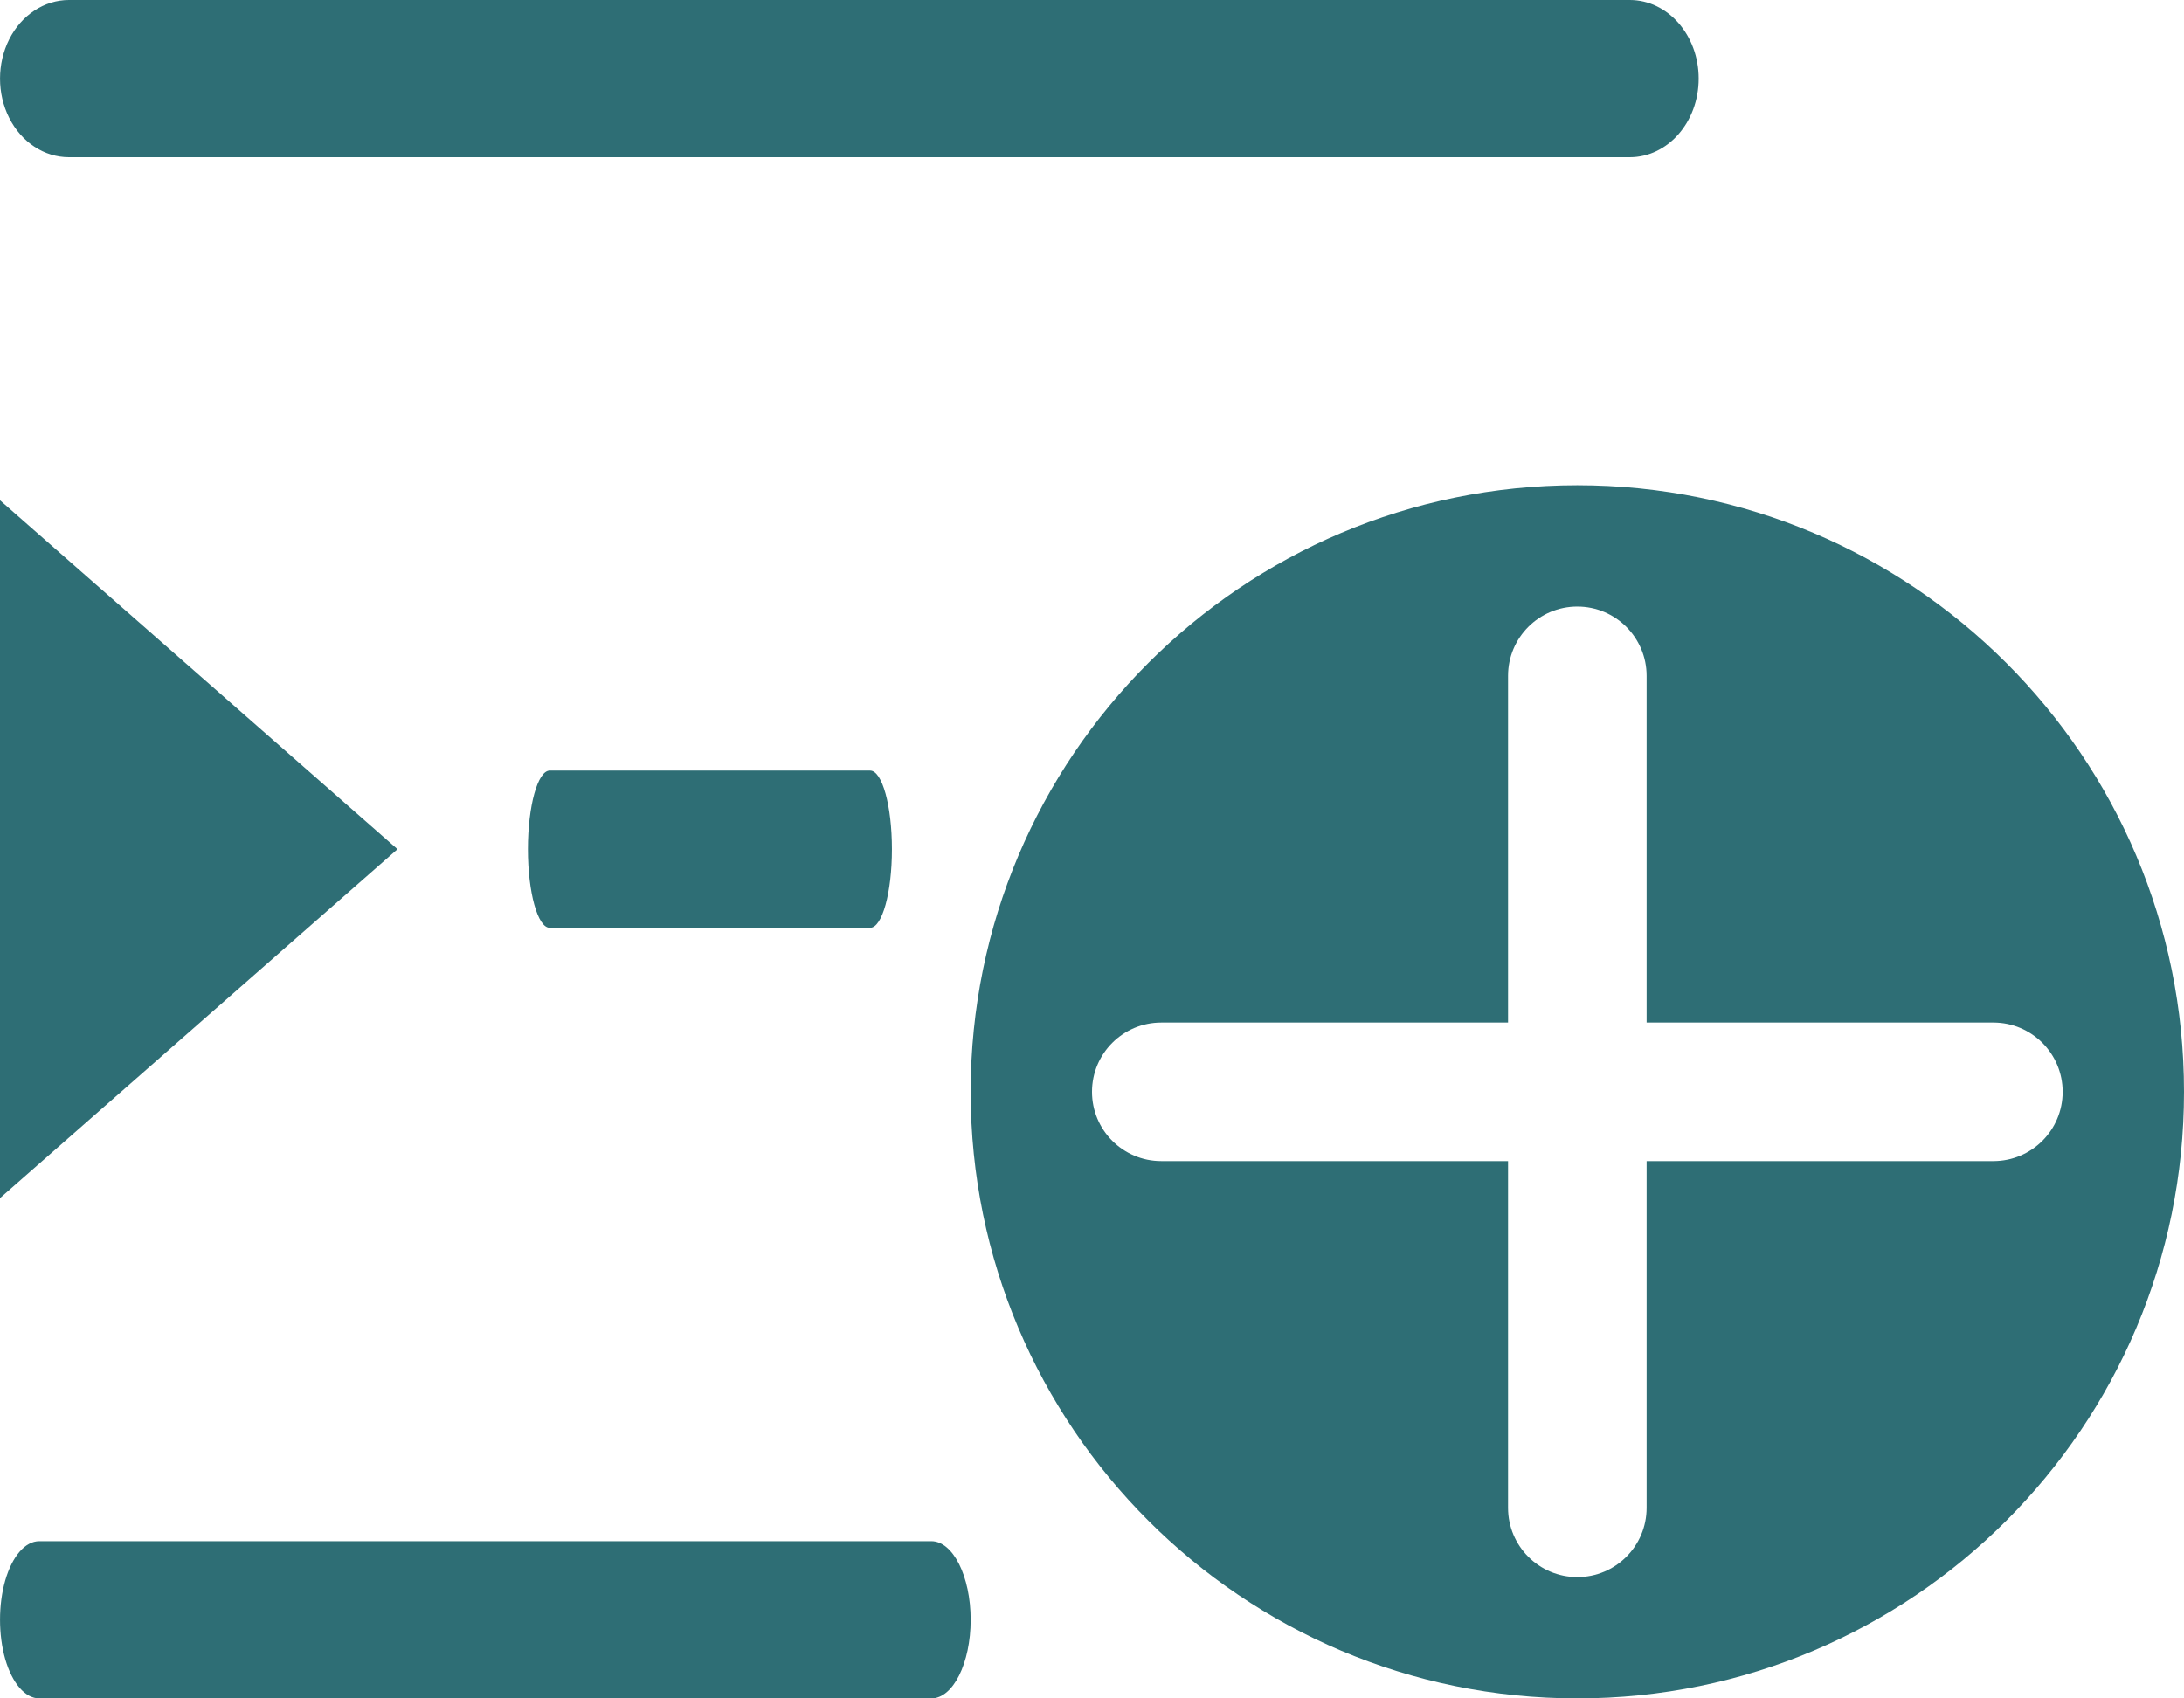 <?xml version="1.0" encoding="UTF-8"?>
<svg width="18px" height="14px" viewBox="0 0 18 14" version="1.1" xmlns="http://www.w3.org/2000/svg" xmlns:xlink="http://www.w3.org/1999/xlink">
    <!-- Generator: Sketch 54 (76480) - https://sketchapp.com -->
    <title>添加检查项复制</title>
    <desc>Created with Sketch.</desc>
    <g id="优化" stroke="none" stroke-width="1" fill="none" fill-rule="evenodd">
        <g id="流程4" transform="translate(-1437, -359)" fill="#2e6e75">
            <g id="添加检查项复制" transform="translate(1437, 359)">
                <path d="M13,14 C10.239,14 8,11.761 8,9 C8,6.239 10.239,4 13,4 C15.761,4 18,6.239 18,9 C18,11.761 15.761,14 13,14 Z M12.429,8.429 L9.571,8.429 C9.256,8.429 9,8.684 9,9 C9,9.316 9.256,9.571 9.571,9.571 L12.429,9.571 L12.429,12.429 C12.429,12.744 12.684,13 13,13 C13.316,13 13.571,12.744 13.571,12.429 L13.571,9.571 L16.429,9.571 C16.744,9.571 17,9.316 17,9 C17,8.684 16.744,8.429 16.429,8.429 L13.571,8.429 L13.571,5.571 C13.571,5.256 13.316,5 13,5 C12.684,5 12.429,5.256 12.429,5.571 L12.429,8.429 Z" id="形状结合复制-2"></path>
                <path d="M4.531,6.352 L7.171,6.352 C7.271,6.352 7.351,6.642 7.351,7 C7.351,7.358 7.271,7.648 7.171,7.648 L4.531,7.648 C4.432,7.648 4.351,7.358 4.351,7 C4.351,6.642 4.432,6.352 4.531,6.352 Z" id="路径" fill-rule="nonzero"></path>
                <path d="M0.568,1.296 C0.365,1.296 0.177,1.173 0.076,0.972 C-0.025,0.772 -0.025,0.525 0.076,0.324 C0.177,0.124 0.365,-4.87978382e-09 0.568,0 L13.432,0 C13.746,2.63849299e-16 14,0.29 14,0.648 C14,1.006 13.746,1.296 13.432,1.296 L0.568,1.296 L0.568,1.296 Z" id="路径" fill-rule="nonzero"></path>
                <path d="M7.676,12.704 C7.855,12.704 8,12.994 8,13.352 C8,13.71 7.855,14 7.676,14 L0.324,14 C0.208,14 0.101,13.876 0.043,13.676 C-0.014,13.475 -0.014,13.228 0.043,13.028 C0.101,12.827 0.208,12.704 0.324,12.704 L7.676,12.704 L7.676,12.704 Z" id="路径" fill-rule="nonzero"></path>
                <polygon id="路径" fill-rule="nonzero" points="3.38284281e-08 4.124 3.276 7 3.38284281e-08 9.876"></polygon>
            </g>
        </g>
    </g>
</svg>